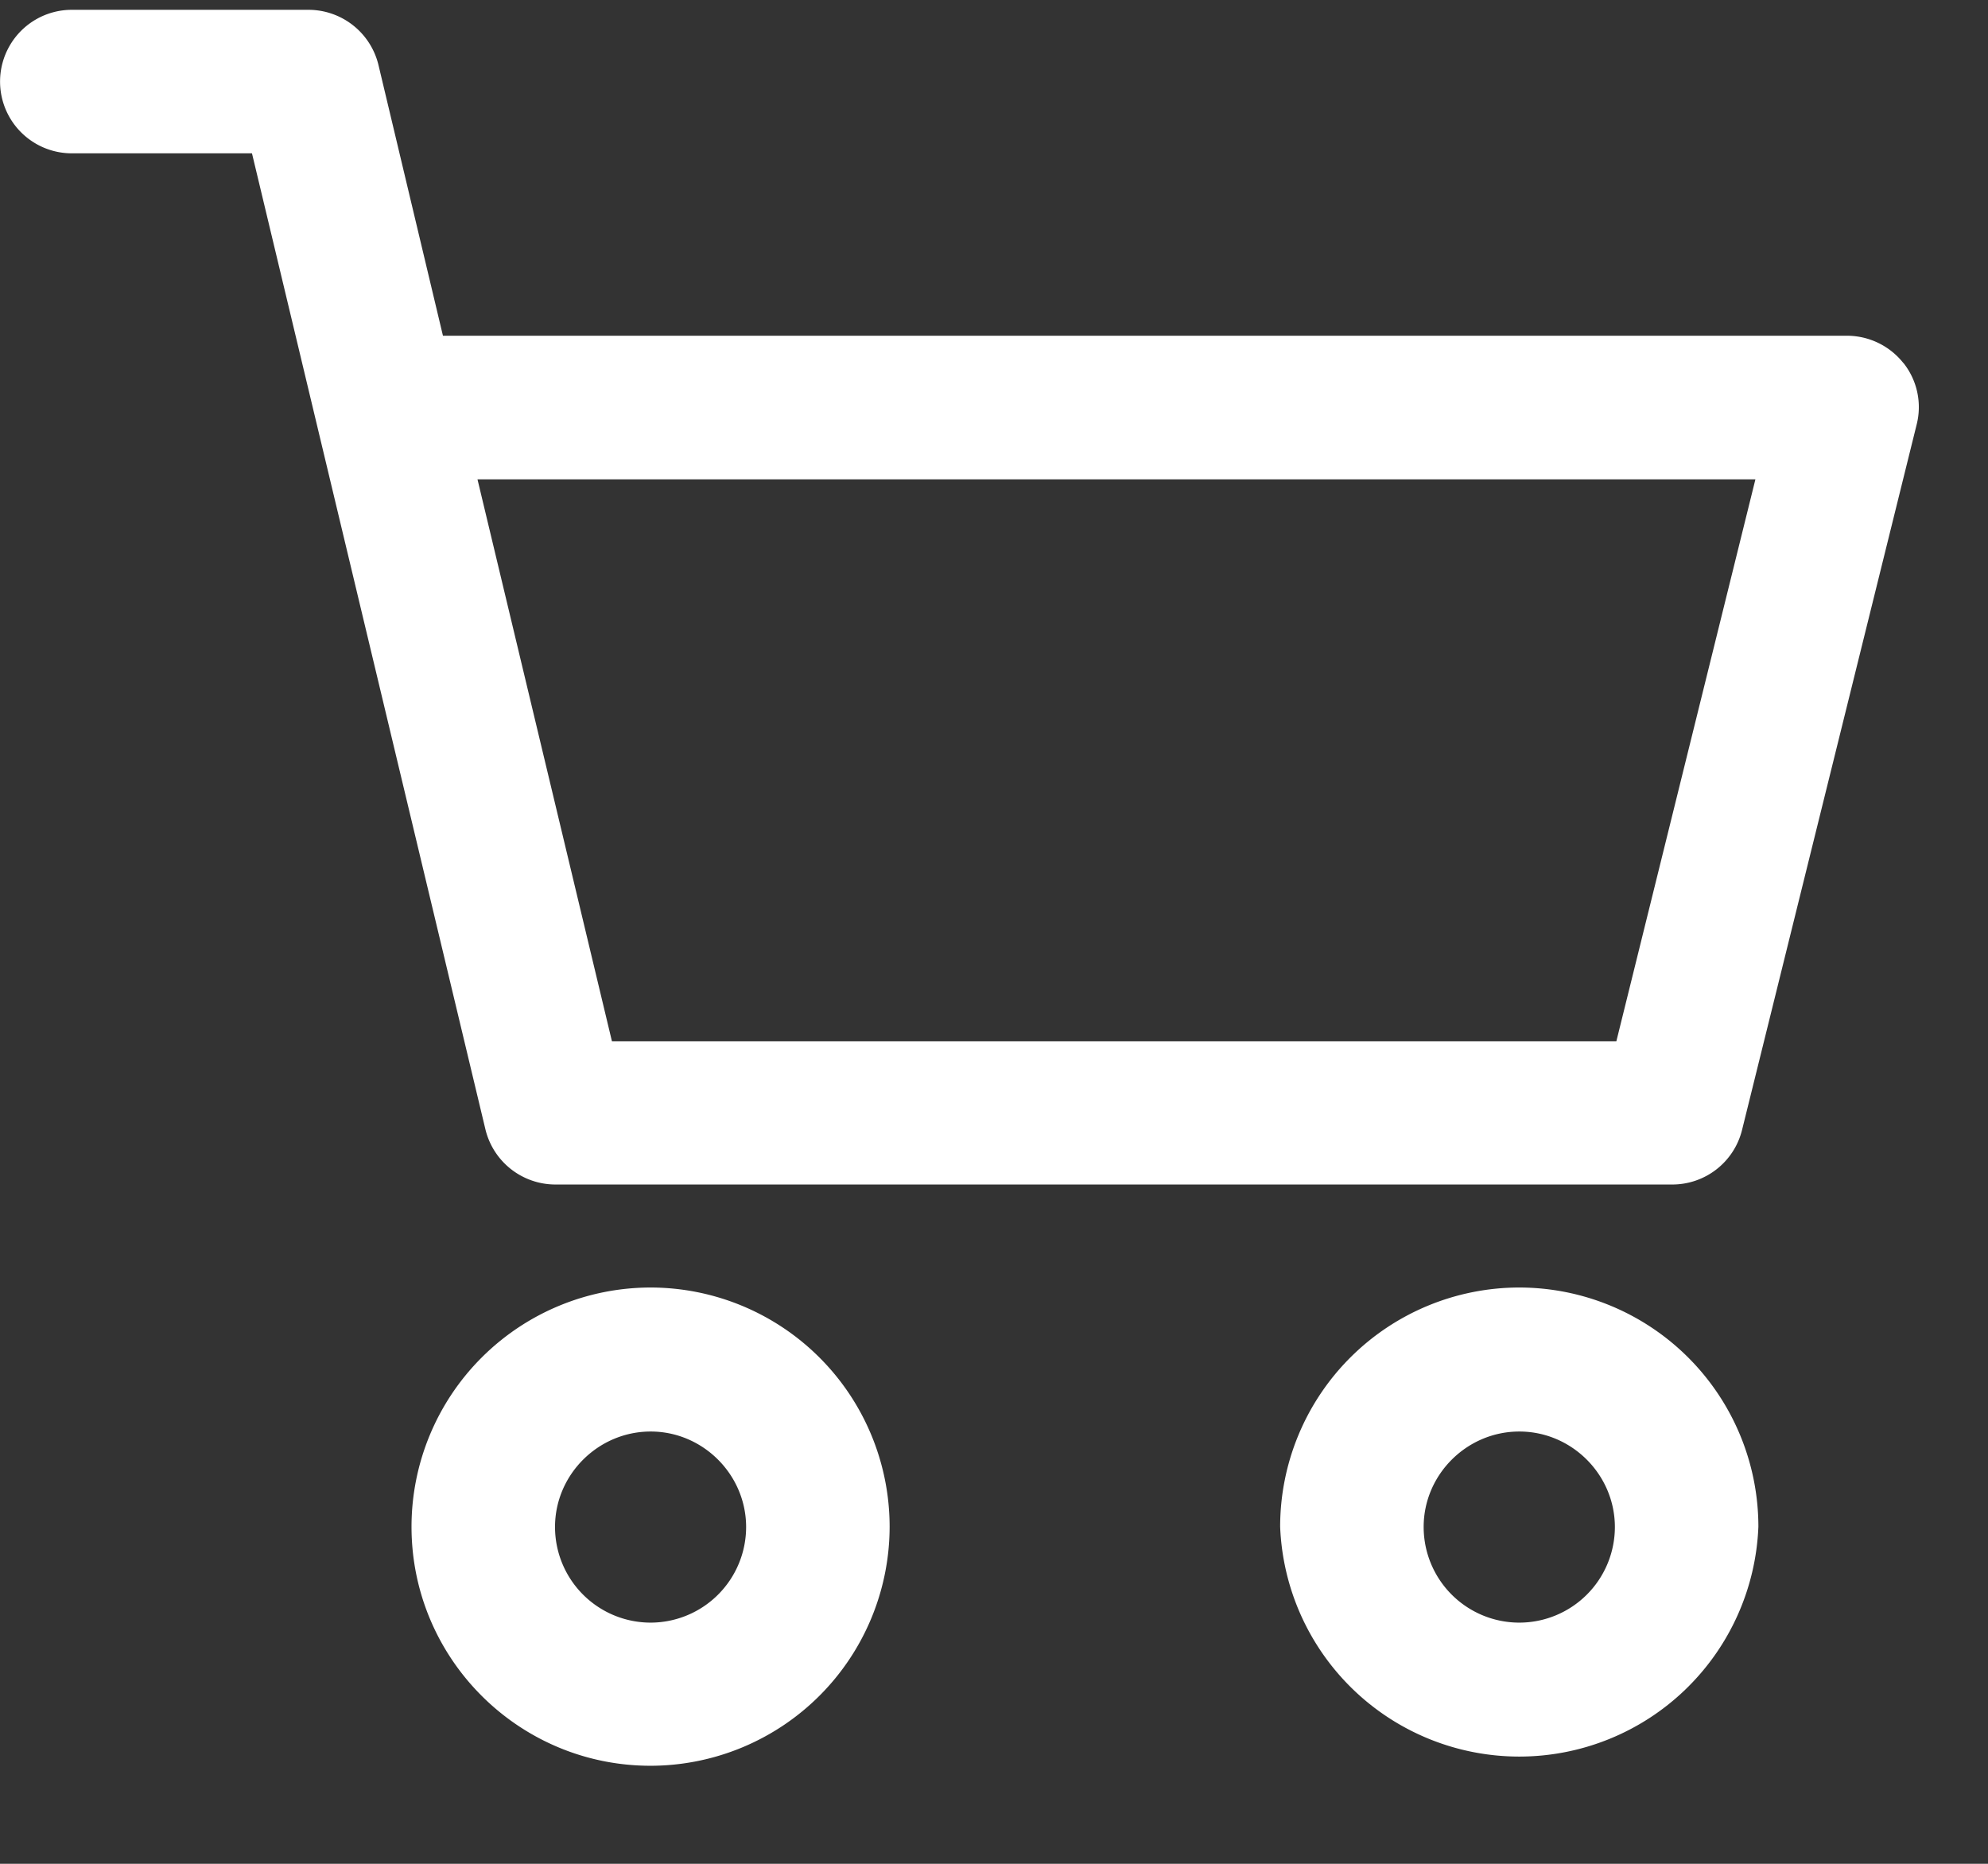 <svg xmlns="http://www.w3.org/2000/svg" width="16" height="15" viewBox="0 0 16 15"><rect x="0" y="0" width="16" height="15" fill="#333333" stroke="none"/><g><g><path fill="#fff" d="M12.228 13.059a.77.77 0 0 1-.77-.77c0-.421.347-.768.77-.768.422 0 .769.347.769.769a.77.77 0 0 1-.77.769zm0-2.697a1.926 1.926 0 0 0-1.925 1.925 1.926 1.926 0 0 0 3.849 0 1.926 1.926 0 0 0-1.924-1.925z"/></g><g><path fill="#fff" d="M13.009 8.38H4.925L3.843 3.858h10.285zm2.31-5.458a.58.58 0 0 0-.455-.22H3.565L3.046.523a.58.58 0 0 0-.56-.444H.578a.577.577 0 1 0 0 1.155h1.45L3.907 9.09a.58.58 0 0 0 .561.443h8.991a.578.578 0 0 0 .561-.437l1.406-5.68a.571.571 0 0 0-.106-.494z"/></g><g><path fill="#fff" d="M5.236 13.059a.77.77 0 0 1-.769-.77c0-.421.347-.768.77-.768.421 0 .768.347.768.769a.77.77 0 0 1-.769.769zm0-2.697a1.926 1.926 0 0 0-1.924 1.925c0 1.062.862 1.924 1.924 1.924a1.926 1.926 0 0 0 1.924-1.924 1.926 1.926 0 0 0-1.924-1.925z"/></g></g></svg>